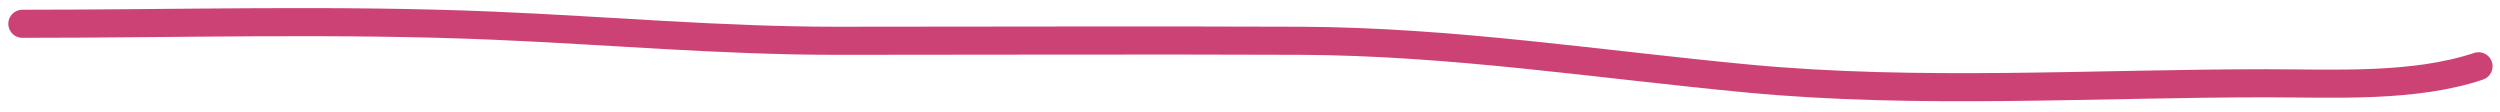<svg width="178" height="8" viewBox="0 0 178 8" fill="none" xmlns="http://www.w3.org/2000/svg">
<path d="M1.592 1.693C12.76 1.693 23.983 1.355 35.142 1.828C43.303 2.173 51.371 2.903 59.549 2.903C70.553 2.903 81.558 2.858 92.561 2.903C103.345 2.948 113.77 4.581 124.464 5.593C136.624 6.743 149.123 5.929 161.343 5.929C166.212 5.929 171.851 6.259 176.471 4.719" stroke="#CD4275" stroke-width="2" stroke-linecap="round" stroke-linejoin="round"/>
</svg>
